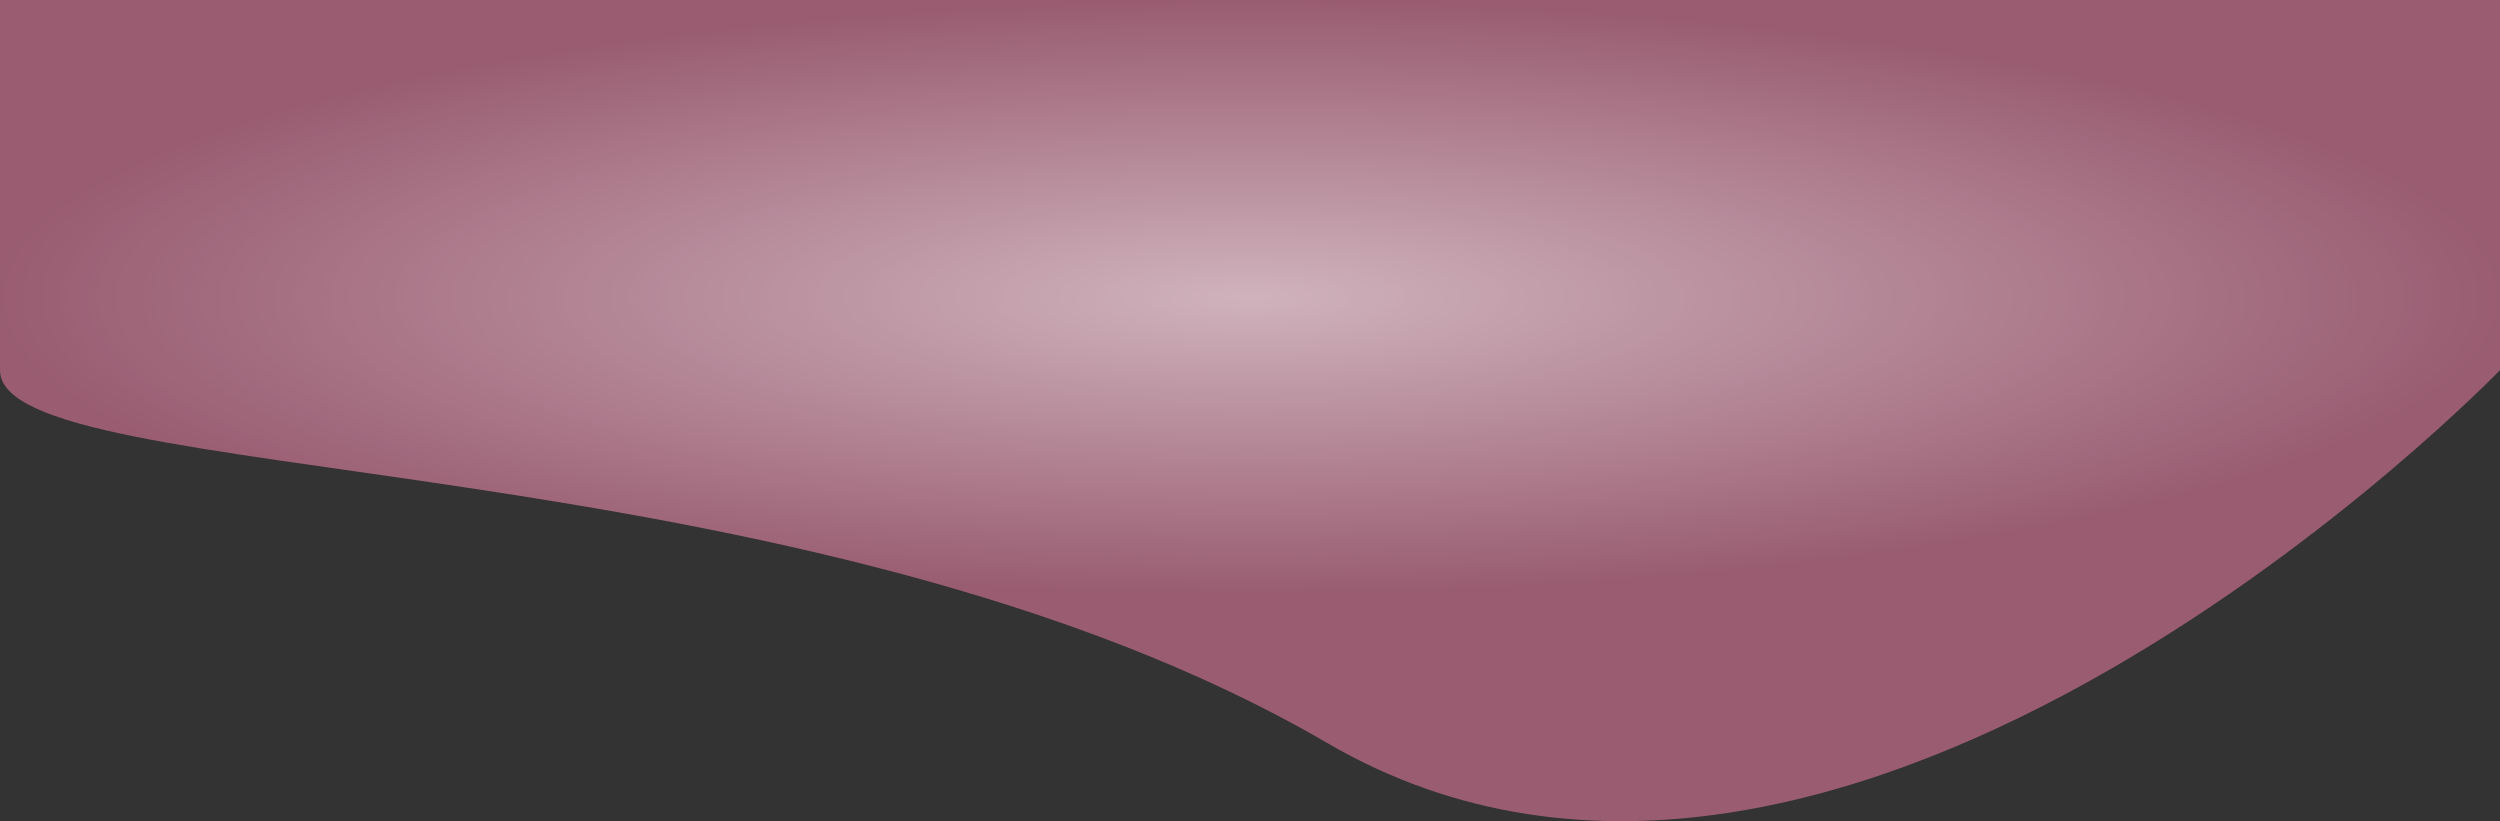 <?xml version="1.0" encoding="UTF-8" standalone="no"?><svg width='1440' height='473' viewBox='0 0 1440 473' fill='none' xmlns='http://www.w3.org/2000/svg'>
<rect x="0" y="0" width="1440" height="473" fill="#333333" stroke="none"/>
<path d='M0 213.214V0H1440V213.214C1440 213.214 1063.89 602.605 764.402 427.93C464.91 253.254 0 282.45 0 213.214Z' fill='#FF87B0' fill-opacity='0.5'/>
<path d='M0 213.214V0H1440V213.214C1440 213.214 1063.89 602.605 764.402 427.93C464.91 253.254 0 282.45 0 213.214Z' fill='url(#paint0_radial_629_644)'/>
<defs>
<radialGradient id='paint0_radial_629_644' cx='0' cy='0' r='1' gradientUnits='userSpaceOnUse' gradientTransform='translate(720.305 171.454) rotate(90) scale(171.454 720.305)'>
<stop stop-color='white' stop-opacity='0.53'/>
<stop offset='1' stop-color='white' stop-opacity='0'/>
</radialGradient>
</defs>
</svg>
